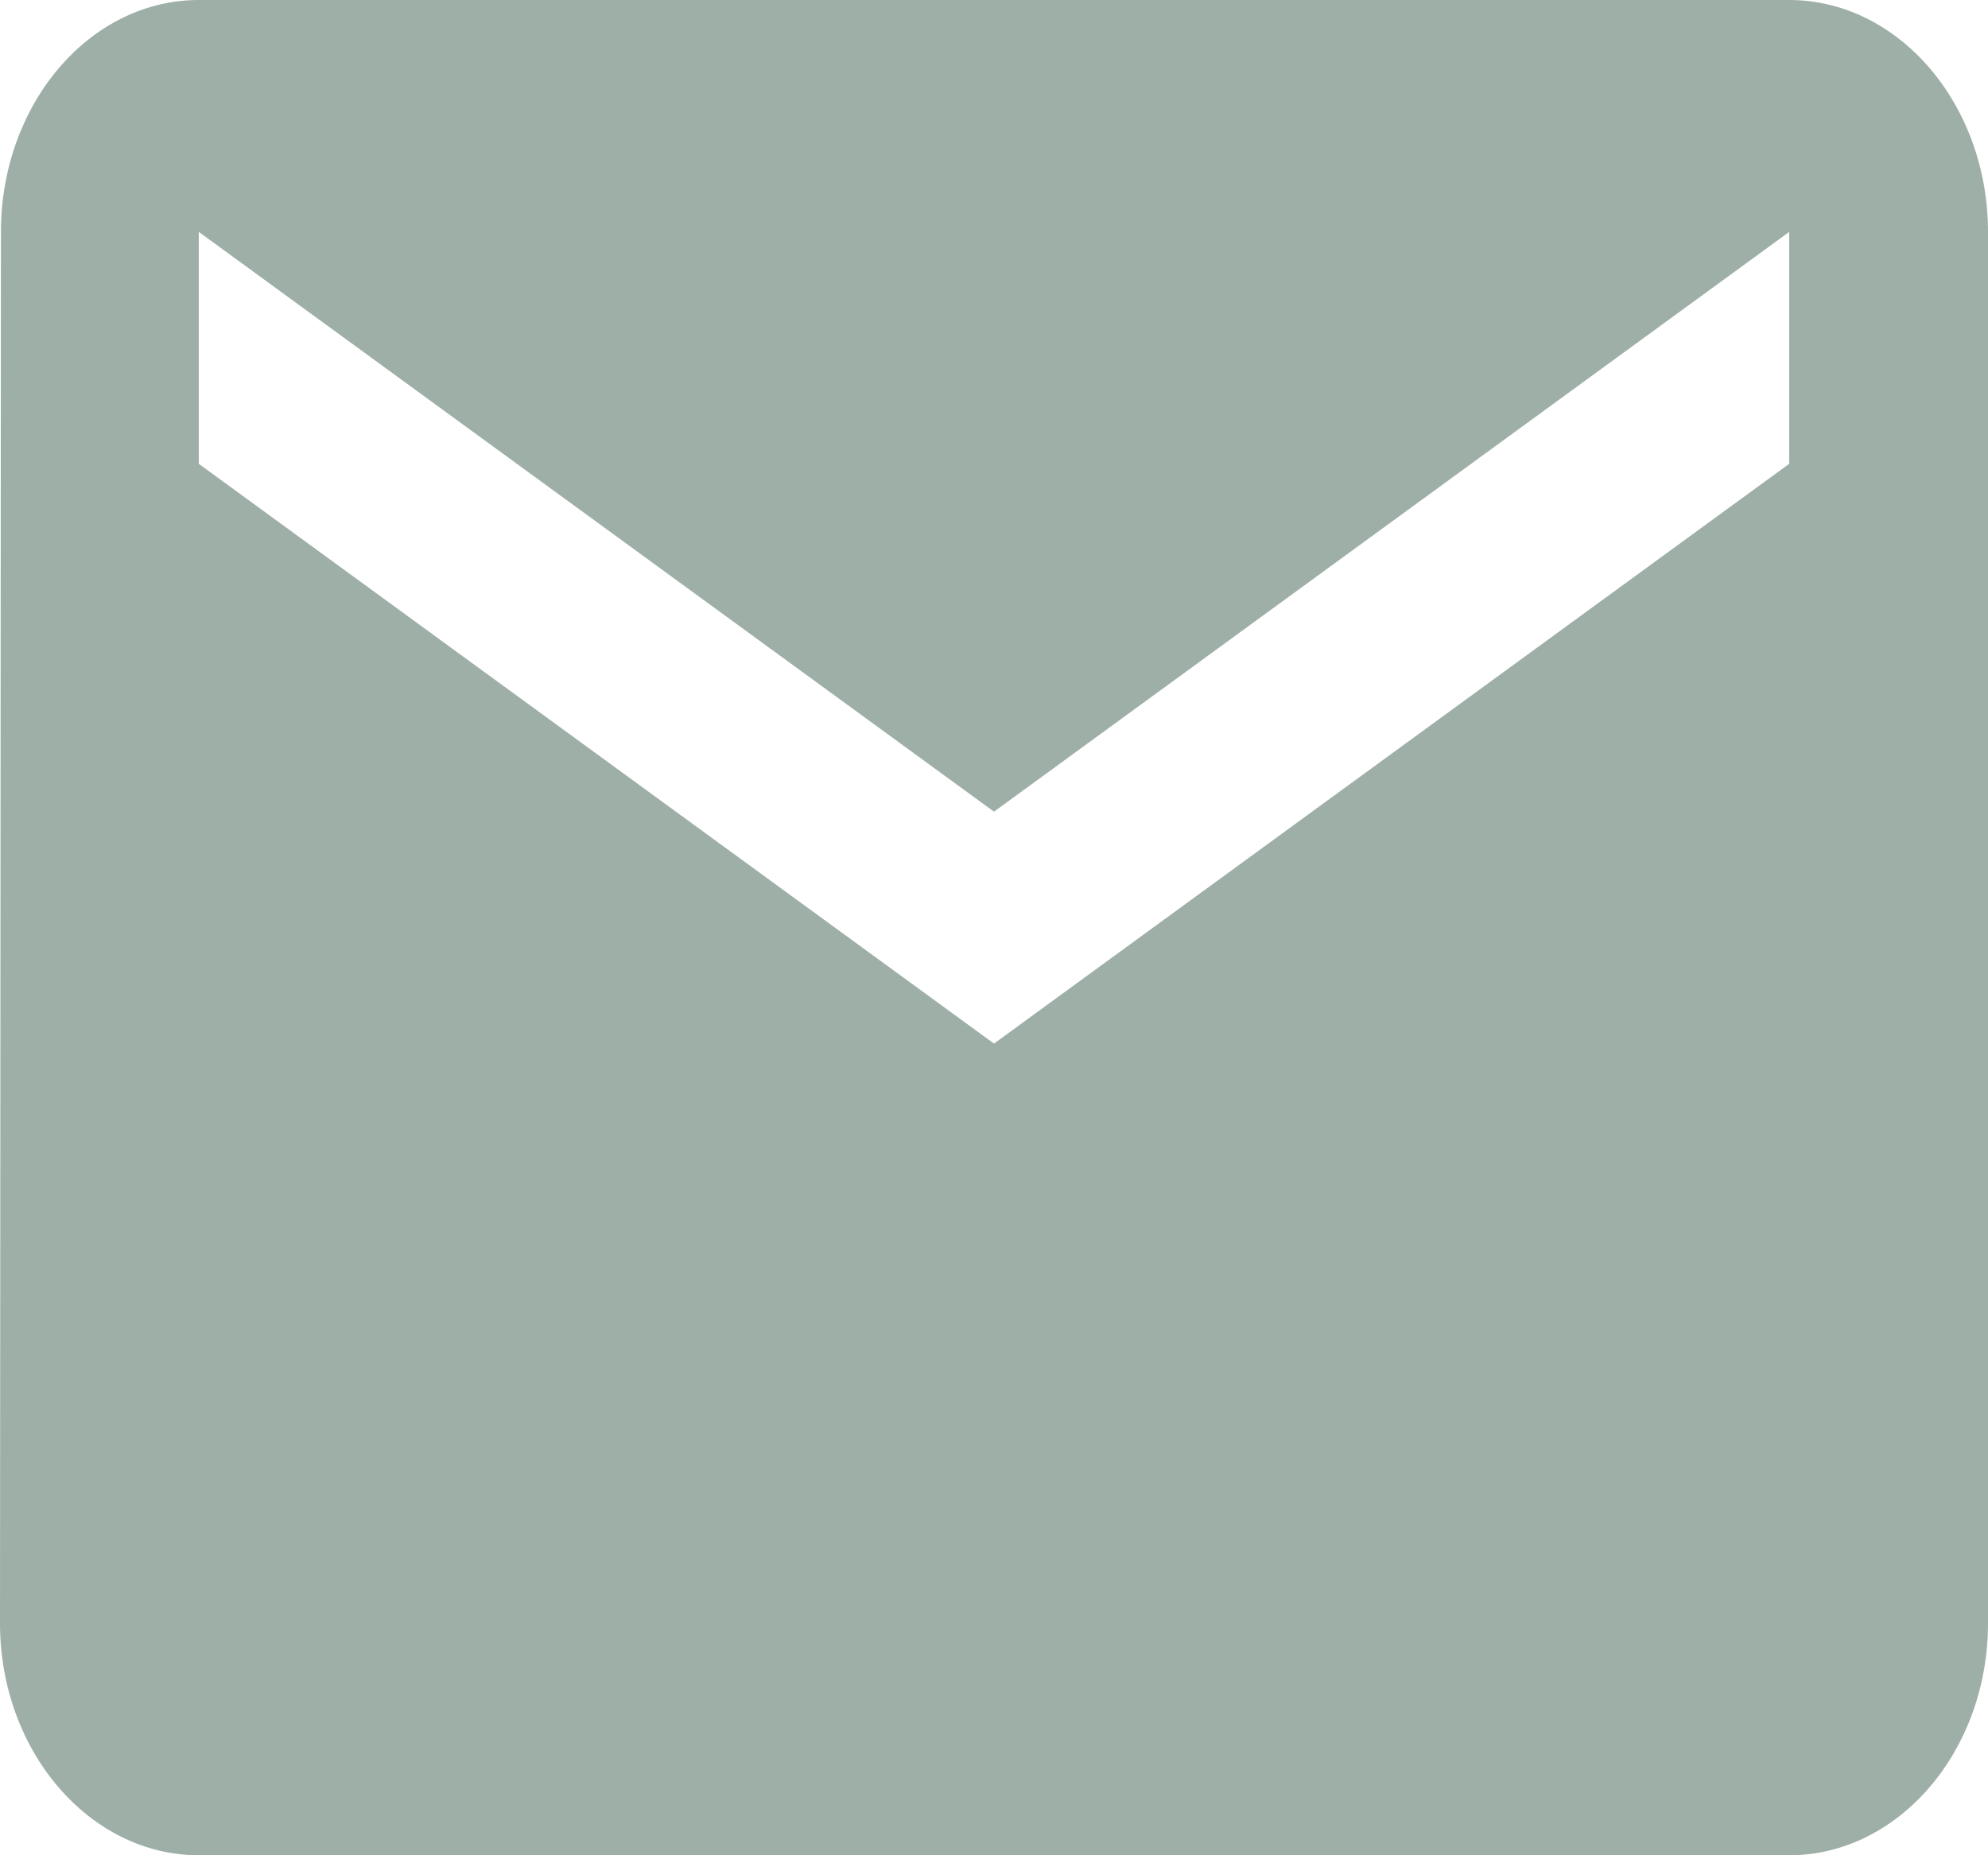 <svg width="15" height="14" viewBox="0 0 15 14" fill="none" xmlns="http://www.w3.org/2000/svg">
<path d="M13.5 0H1.5C0.675 0 0.007 0.787 0.007 1.75L0 12.25C0 13.213 0.675 14 1.5 14H13.5C14.325 14 15 13.213 15 12.25V1.75C15 0.787 14.325 0 13.5 0ZM13.5 3.5L7.5 7.875L1.5 3.5V1.75L7.5 6.125L13.5 1.75V3.5Z" fill="#9EAFA7"/>
</svg>
